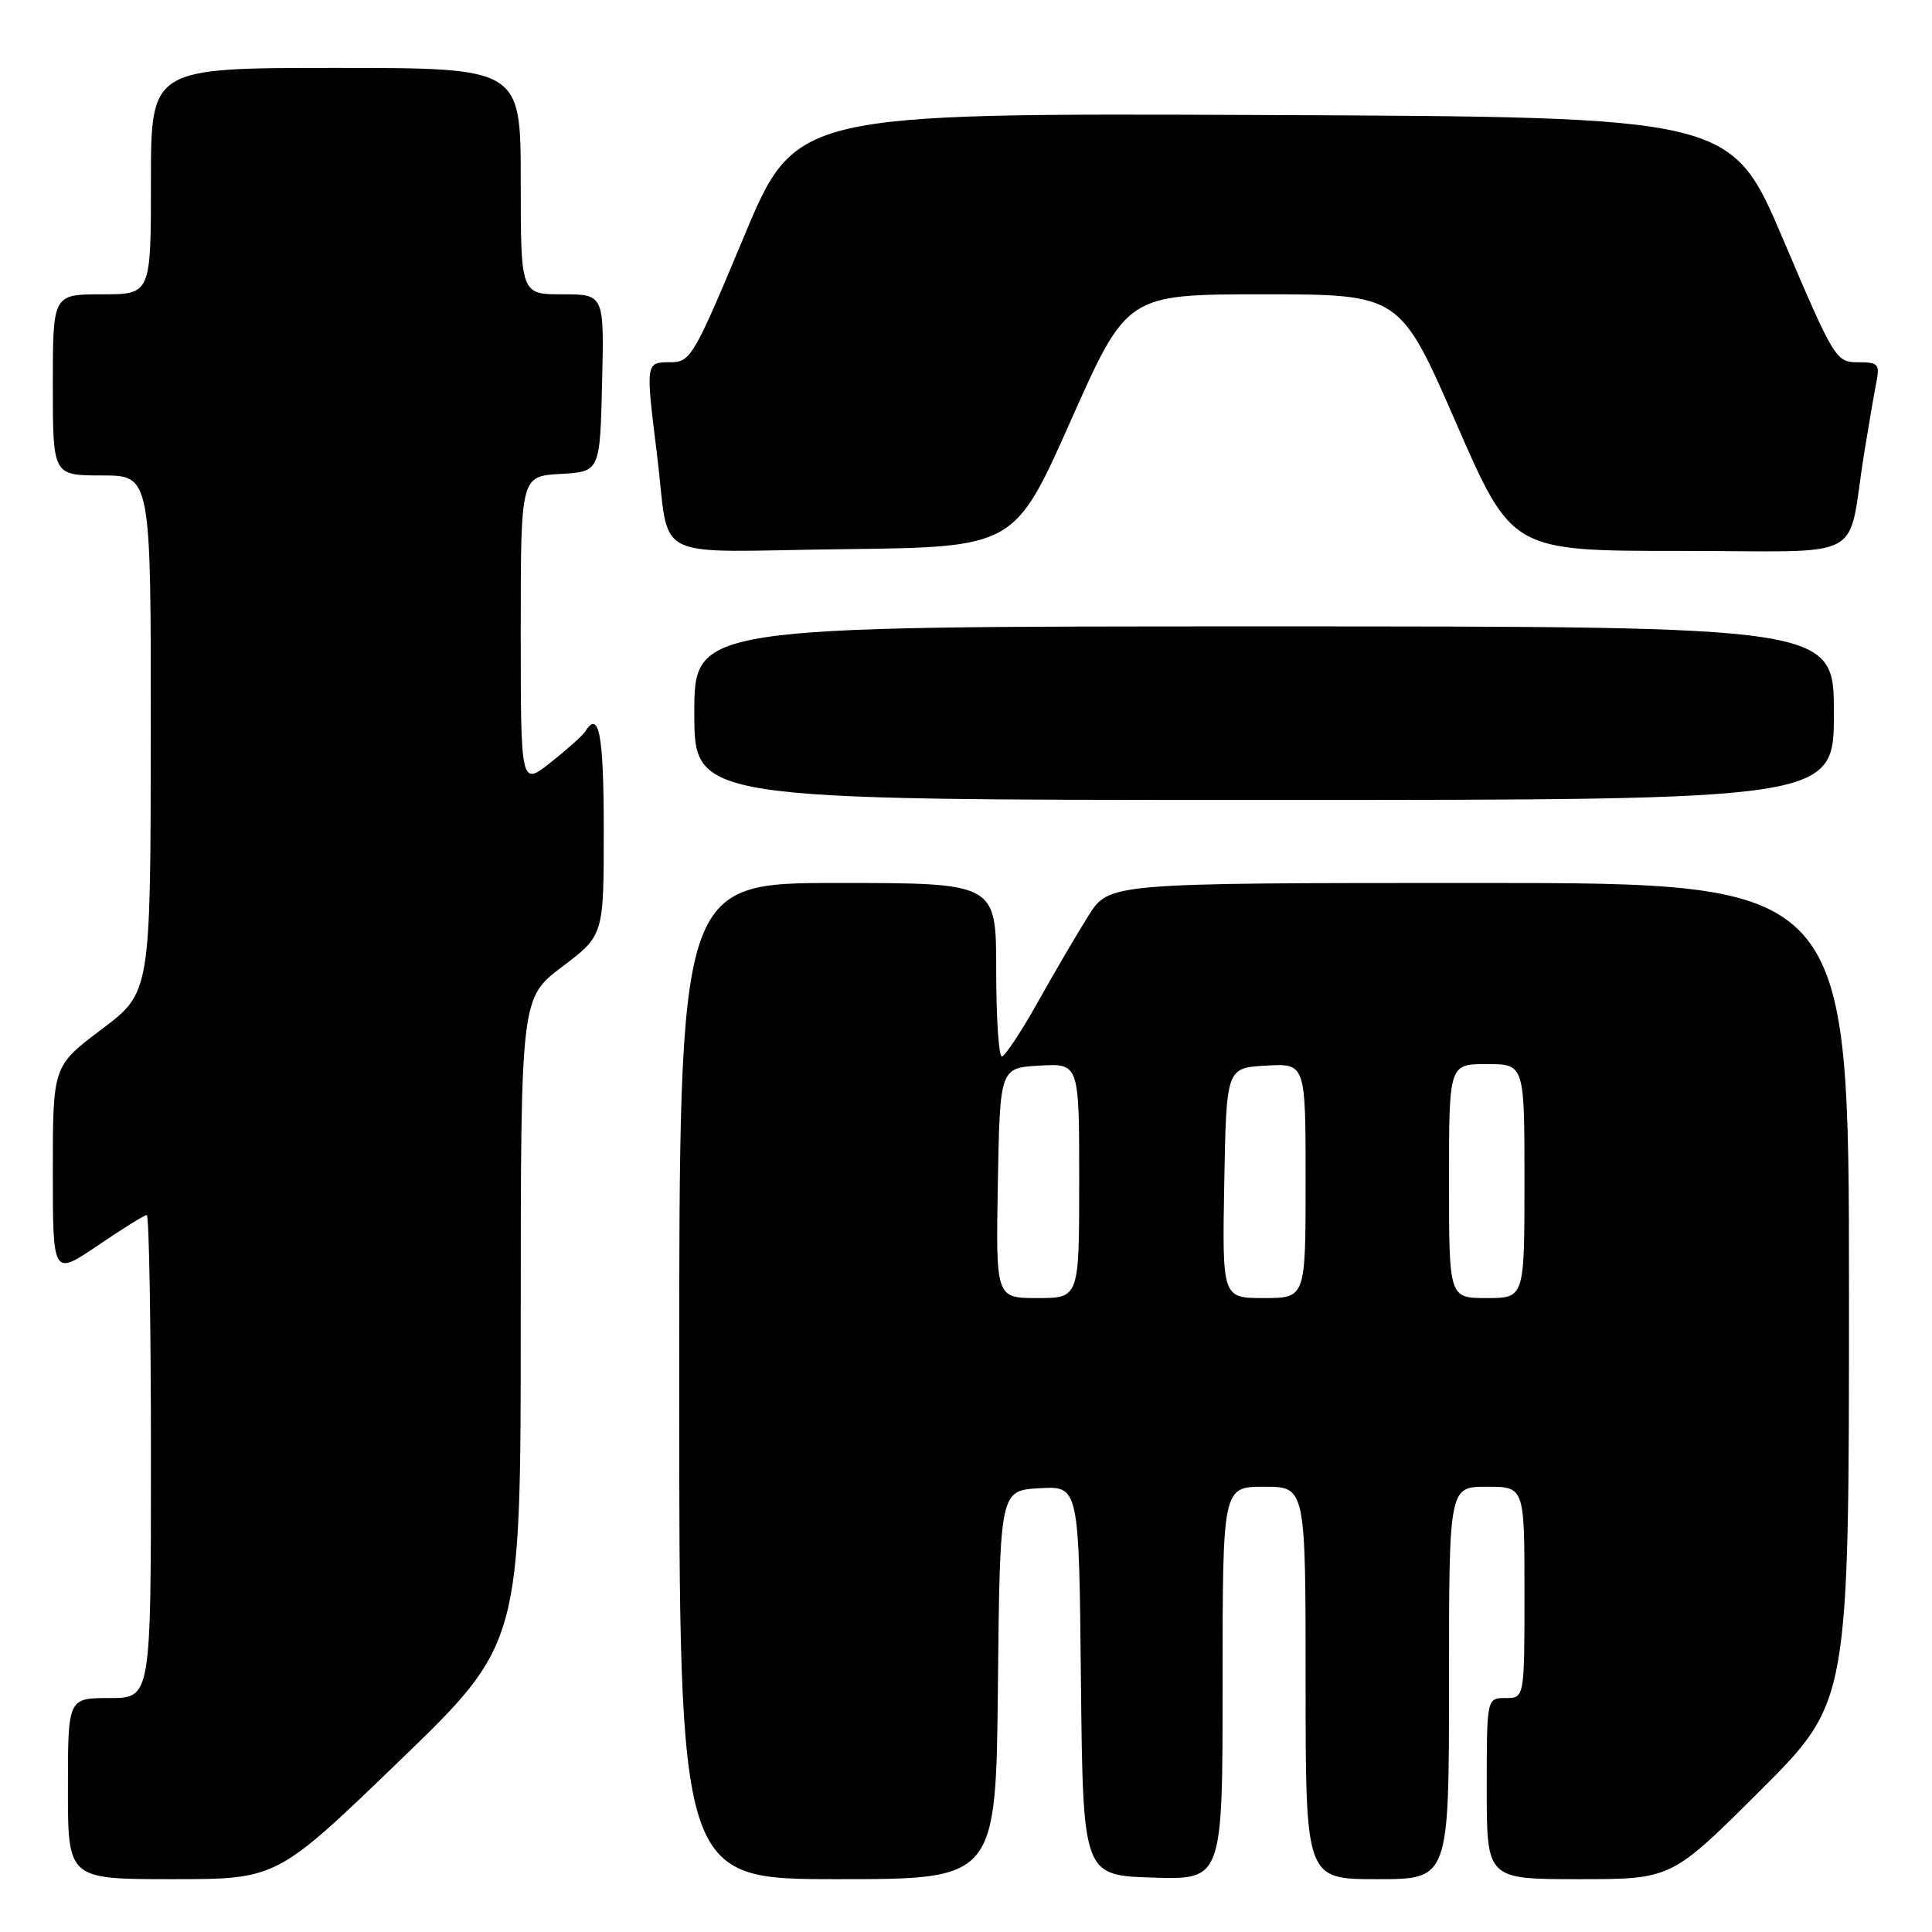 <?xml version="1.0" encoding="UTF-8" standalone="no"?>
<!DOCTYPE svg PUBLIC "-//W3C//DTD SVG 1.1//EN" "http://www.w3.org/Graphics/SVG/1.1/DTD/svg11.dtd" >
<svg xmlns="http://www.w3.org/2000/svg" xmlns:xlink="http://www.w3.org/1999/xlink" version="1.1" viewBox="0 0 256 256">
 <g >
 <path fill="currentColor"
d=" M 52.84 233.41 C 69.00 217.82 69.00 217.82 69.00 175.03 C 69.00 132.24 69.00 132.24 74.50 128.09 C 80.00 123.94 80.00 123.94 80.00 109.97 C 80.00 97.34 79.37 93.98 77.55 96.93 C 77.23 97.44 75.18 99.27 72.99 101.01 C 69.00 104.17 69.00 104.17 69.00 83.64 C 69.00 63.10 69.00 63.10 74.25 62.80 C 79.50 62.50 79.50 62.50 79.78 50.75 C 80.06 39.00 80.06 39.00 74.53 39.00 C 69.00 39.00 69.00 39.00 69.00 24.00 C 69.00 9.00 69.00 9.00 44.50 9.00 C 20.00 9.00 20.00 9.00 20.00 24.00 C 20.00 39.00 20.00 39.00 13.50 39.00 C 7.00 39.00 7.00 39.00 7.00 51.00 C 7.00 63.00 7.00 63.00 13.50 63.00 C 20.00 63.00 20.00 63.00 19.98 97.25 C 19.95 131.50 19.95 131.50 13.48 136.38 C 7.00 141.26 7.00 141.26 7.00 155.17 C 7.00 169.07 7.00 169.07 12.95 165.04 C 16.21 162.82 19.14 161.00 19.45 161.00 C 19.75 161.00 20.00 175.40 20.00 193.00 C 20.00 225.00 20.00 225.00 14.50 225.00 C 9.00 225.00 9.00 225.00 9.00 237.00 C 9.00 249.00 9.00 249.00 22.84 249.00 C 36.68 249.00 36.68 249.00 52.84 233.41 Z  M 132.23 223.25 C 132.50 197.50 132.50 197.50 137.73 197.20 C 142.97 196.90 142.97 196.90 143.23 222.70 C 143.50 248.50 143.50 248.50 152.75 248.79 C 162.00 249.08 162.00 249.08 162.00 223.04 C 162.00 197.00 162.00 197.00 167.50 197.00 C 173.00 197.00 173.00 197.00 173.00 223.00 C 173.00 249.00 173.00 249.00 182.50 249.00 C 192.00 249.00 192.00 249.00 192.00 223.00 C 192.00 197.00 192.00 197.00 197.00 197.00 C 202.00 197.00 202.00 197.00 202.00 211.00 C 202.00 225.00 202.00 225.00 199.50 225.00 C 197.00 225.00 197.00 225.00 197.00 237.00 C 197.00 249.00 197.00 249.00 209.23 249.00 C 221.47 249.00 221.47 249.00 233.23 237.27 C 245.00 225.53 245.00 225.53 245.00 171.27 C 245.00 117.00 245.00 117.00 195.98 117.00 C 146.96 117.00 146.96 117.00 144.23 121.33 C 142.73 123.71 139.70 128.88 137.50 132.81 C 135.30 136.74 133.16 139.96 132.75 139.98 C 132.34 139.99 132.00 134.82 132.00 128.50 C 132.00 117.00 132.00 117.00 111.00 117.00 C 90.00 117.00 90.00 117.00 90.00 183.00 C 90.00 249.00 90.00 249.00 110.98 249.00 C 131.97 249.00 131.97 249.00 132.23 223.25 Z  M 243.00 94.50 C 243.00 83.00 243.00 83.00 167.50 83.00 C 92.00 83.00 92.00 83.00 92.00 94.50 C 92.00 106.00 92.00 106.00 167.50 106.00 C 243.00 106.00 243.00 106.00 243.00 94.50 Z  M 141.88 55.75 C 149.33 39.00 149.33 39.00 167.41 39.00 C 185.50 39.00 185.50 39.00 192.92 56.00 C 200.33 73.00 200.33 73.00 222.62 73.00 C 247.90 73.00 244.65 74.73 247.02 60.00 C 247.60 56.42 248.31 52.26 248.61 50.75 C 249.11 48.24 248.90 48.00 246.18 48.00 C 243.28 48.00 243.02 47.57 236.29 31.75 C 229.38 15.50 229.38 15.50 167.39 15.24 C 105.41 14.99 105.41 14.99 98.52 31.49 C 91.92 47.29 91.50 48.00 88.81 48.00 C 85.54 48.00 85.54 48.01 87.04 60.09 C 88.87 74.76 85.59 73.08 111.74 72.77 C 134.43 72.50 134.43 72.50 141.88 55.75 Z  M 132.22 156.75 C 132.50 141.50 132.50 141.50 137.75 141.20 C 143.00 140.90 143.00 140.90 143.00 156.45 C 143.00 172.00 143.00 172.00 137.47 172.00 C 131.95 172.00 131.95 172.00 132.22 156.75 Z  M 162.22 156.75 C 162.50 141.50 162.50 141.50 167.75 141.20 C 173.00 140.90 173.00 140.90 173.00 156.45 C 173.00 172.00 173.00 172.00 167.47 172.00 C 161.95 172.00 161.95 172.00 162.22 156.75 Z  M 192.00 156.50 C 192.00 141.00 192.00 141.00 197.00 141.00 C 202.00 141.00 202.00 141.00 202.00 156.50 C 202.00 172.00 202.00 172.00 197.00 172.00 C 192.00 172.00 192.00 172.00 192.00 156.50 Z "/>
</g>
</svg>
